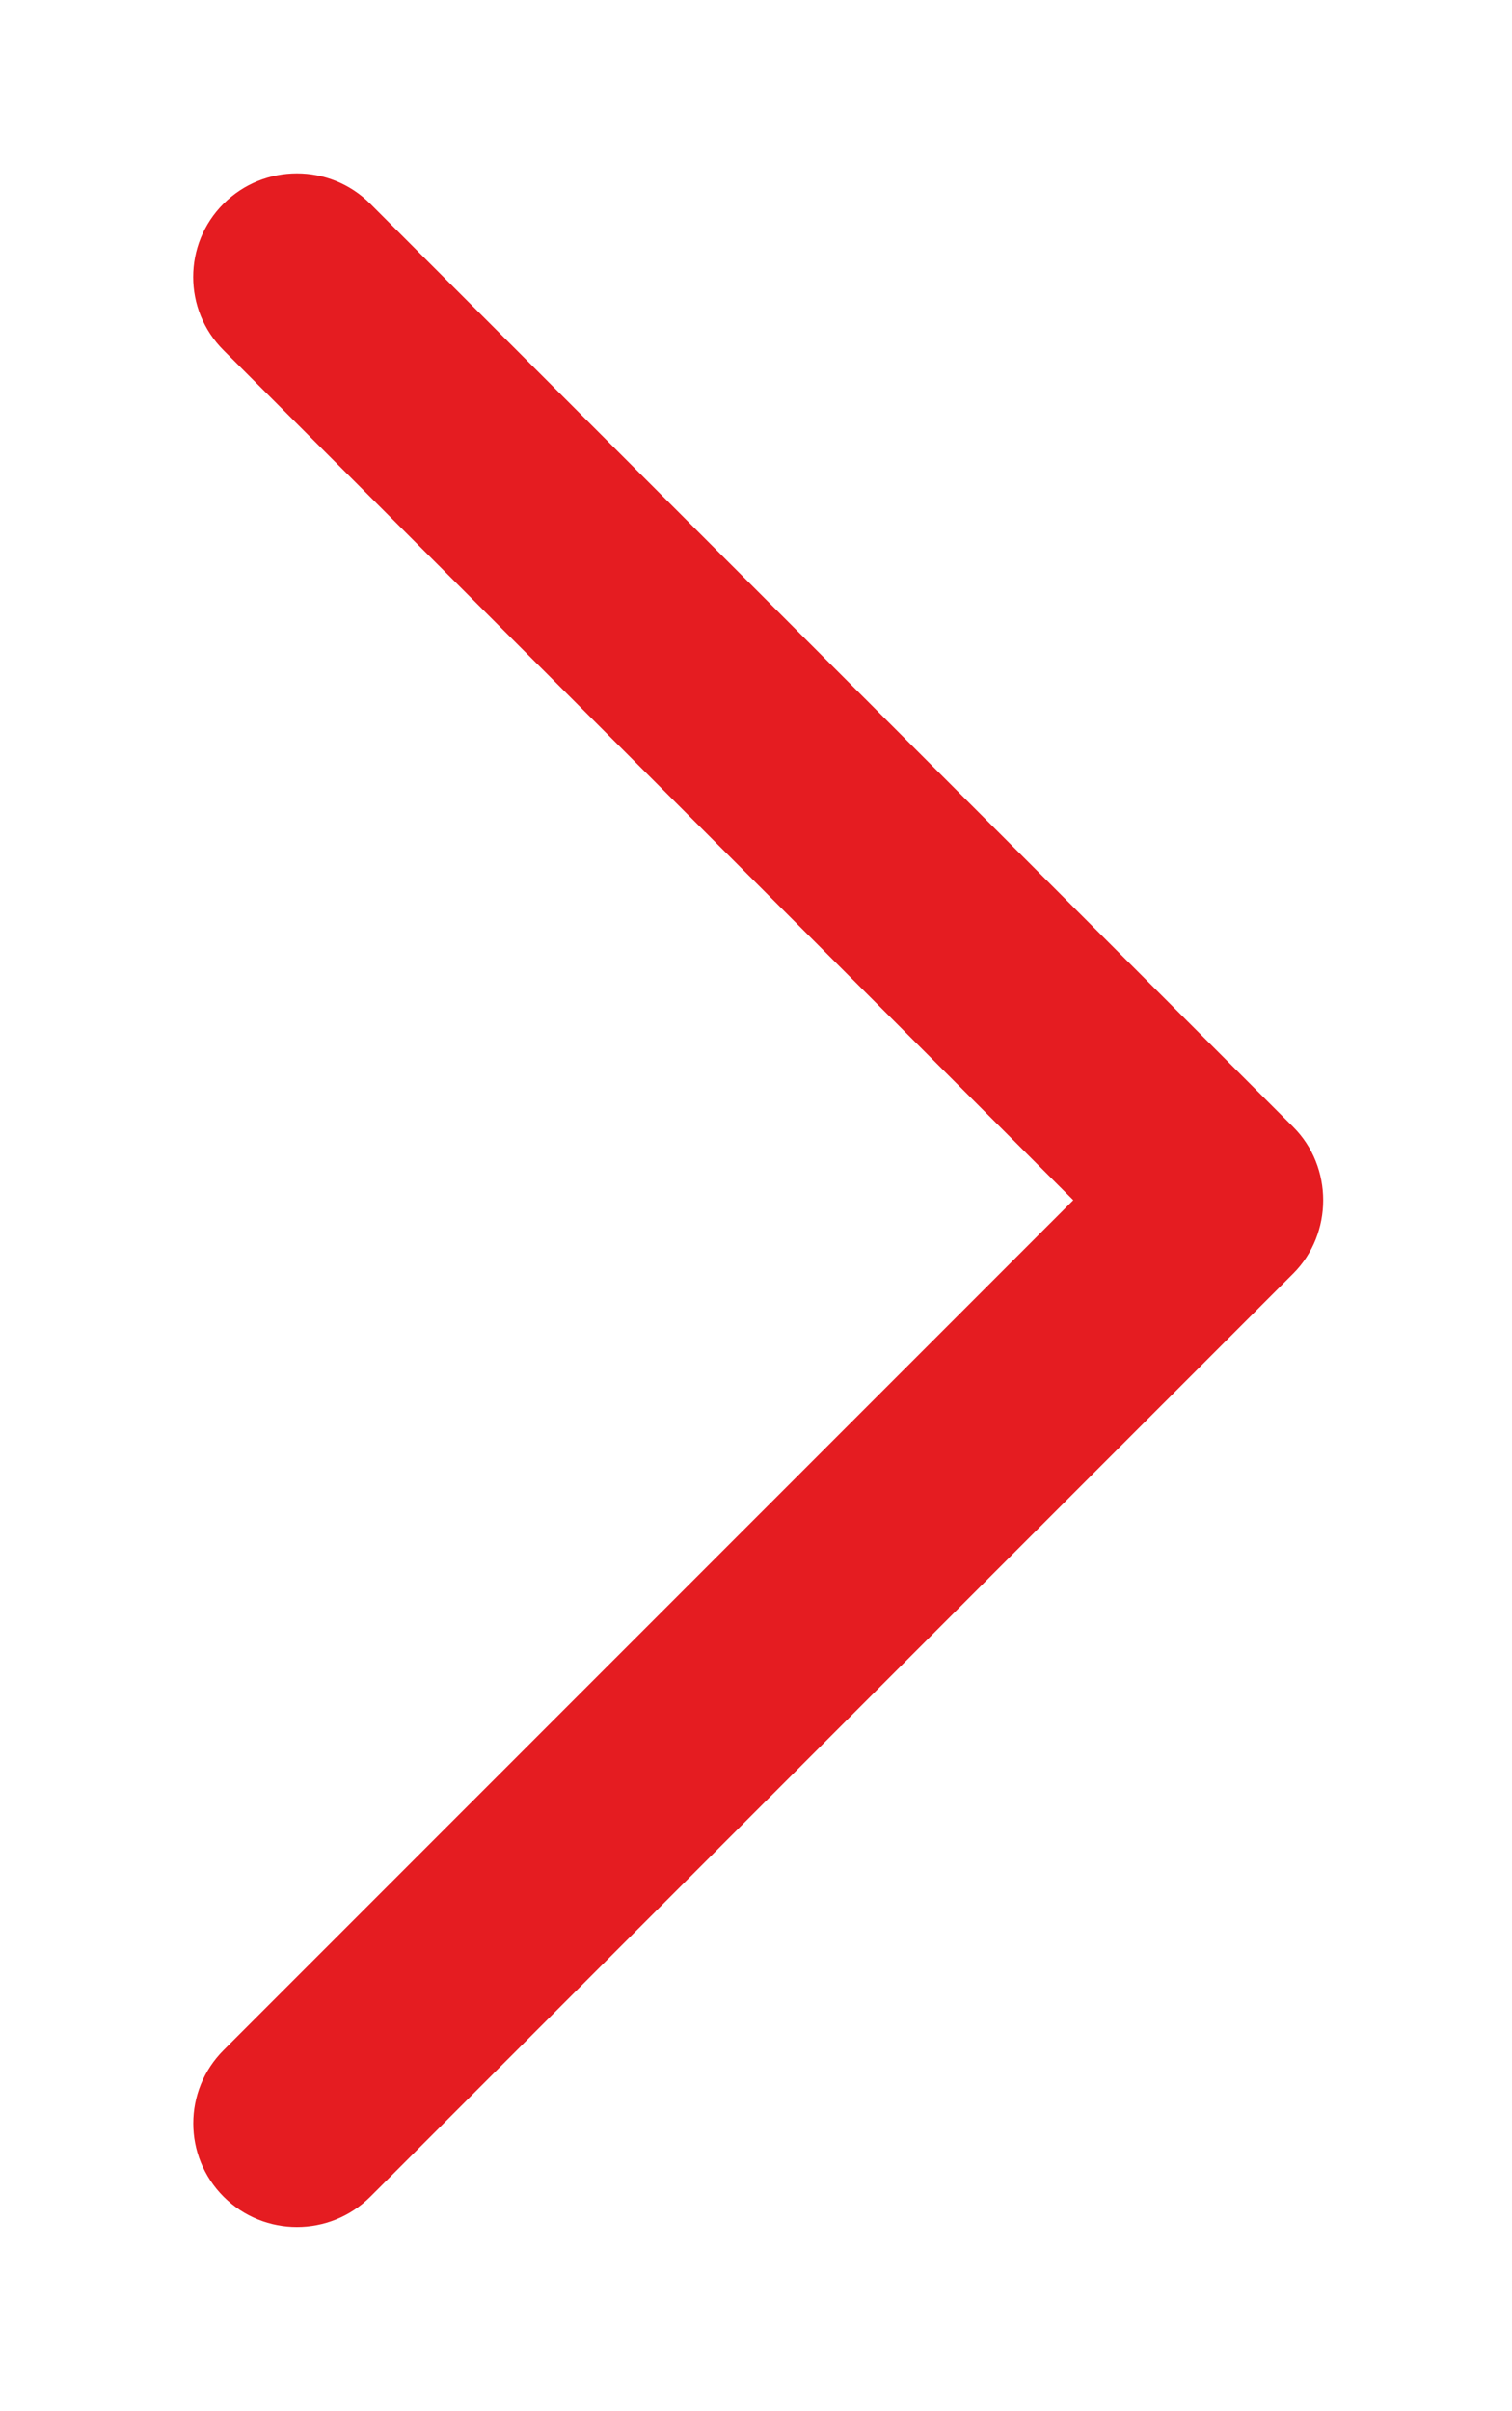 <svg width="32" height="51" viewBox="0 0 32 51" fill="none" xmlns="http://www.w3.org/2000/svg">
<g filter="url(#filter0_d_1192_19679)">
<path d="M27.369 20.168L7.836 0.641C6.979 -0.214 5.59 -0.214 4.731 0.641C3.874 1.496 3.874 2.885 4.731 3.74L22.715 21.717L4.733 39.694C3.876 40.549 3.876 41.938 4.733 42.795C5.59 43.65 6.981 43.65 7.838 42.795L27.371 23.268C28.215 22.422 28.215 21.012 27.369 20.168Z" fill="#E51C21"/>
</g>
<defs>
<filter id="filter0_d_1192_19679" x="0.42" y="0" width="31.251" height="50.771" filterUnits="userSpaceOnUse" color-interpolation-filters="sRGB">
<feFlood flood-opacity="0" result="BackgroundImageFix"/>
<feColorMatrix in="SourceAlpha" type="matrix" values="0 0 0 0 0 0 0 0 0 0 0 0 0 0 0 0 0 0 127 0" result="hardAlpha"/>
<feOffset dy="3.668"/>
<feGaussianBlur stdDeviation="1.834"/>
<feComposite in2="hardAlpha" operator="out"/>
<feColorMatrix type="matrix" values="0 0 0 0 0 0 0 0 0 0 0 0 0 0 0 0 0 0 0.25 0"/>
<feBlend mode="normal" in2="BackgroundImageFix" result="effect1_dropShadow_1192_19679"/>
<feBlend mode="normal" in="SourceGraphic" in2="effect1_dropShadow_1192_19679" result="shape"/>
</filter>
</defs>
</svg>
